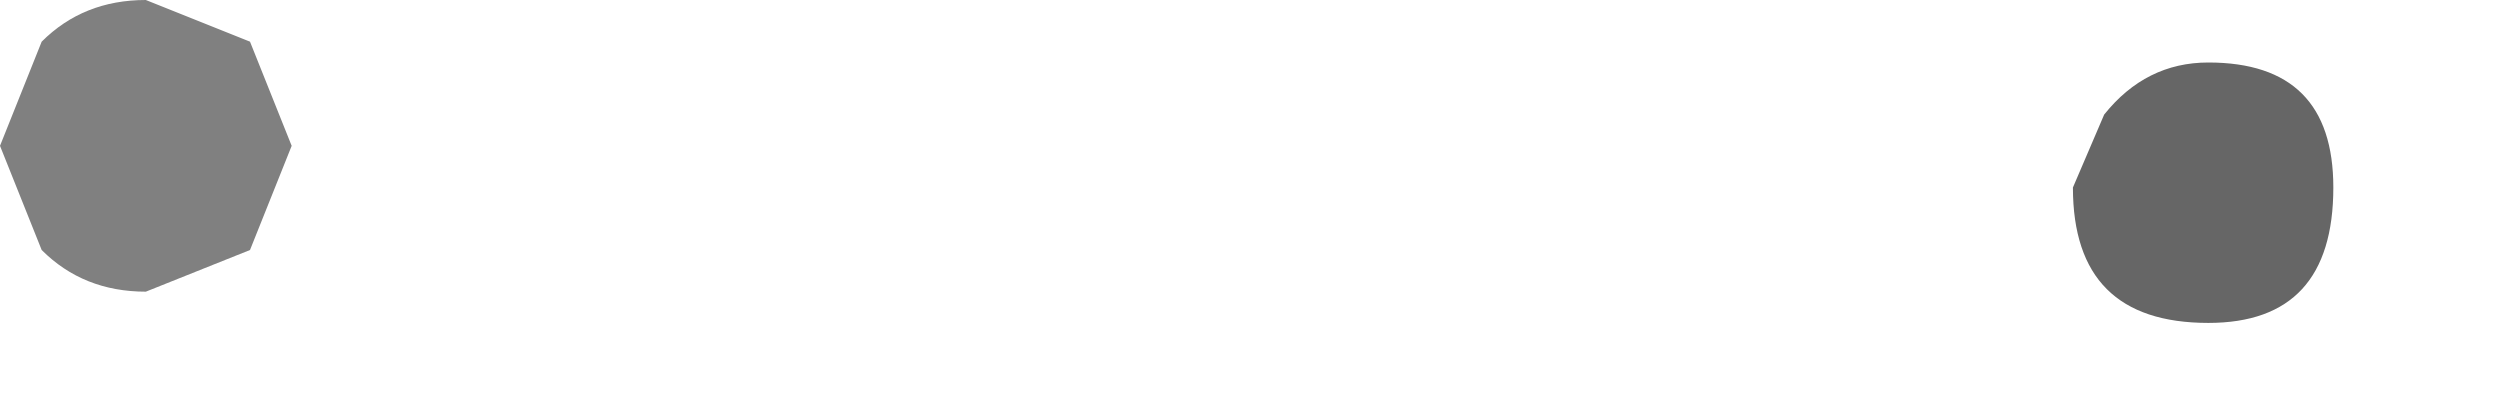 <?xml version="1.0" encoding="utf-8"?>
<svg version="1.1" id="Layer_1"
xmlns="http://www.w3.org/2000/svg"
xmlns:xlink="http://www.w3.org/1999/xlink"
width="12px" height="2px"
xml:space="preserve">
<g id="PathID_554" transform="matrix(1, 0, 0, 1, 0, 0)">
<path style="fill:#666666;fill-opacity:1" d="M10.6 0.3Q11.2 0.3 11.2 0.9Q11.2 1.55 10.6 1.55Q9.95 1.55 9.95 0.9L10.1 0.55Q10.3 0.3 10.6 0.3" />
</g>
<g id="PathID_555" transform="matrix(1, 0, 0, 1, 0, 0)">
<path style="fill:#808080;fill-opacity:1" d="M0.2 0.2Q0.4 0 0.7 0L1.2 0.2L1.4 0.7L1.2 1.2L0.7 1.4Q0.4 1.4 0.2 1.2L0 0.7L0.2 0.2" />
</g>
</svg>
